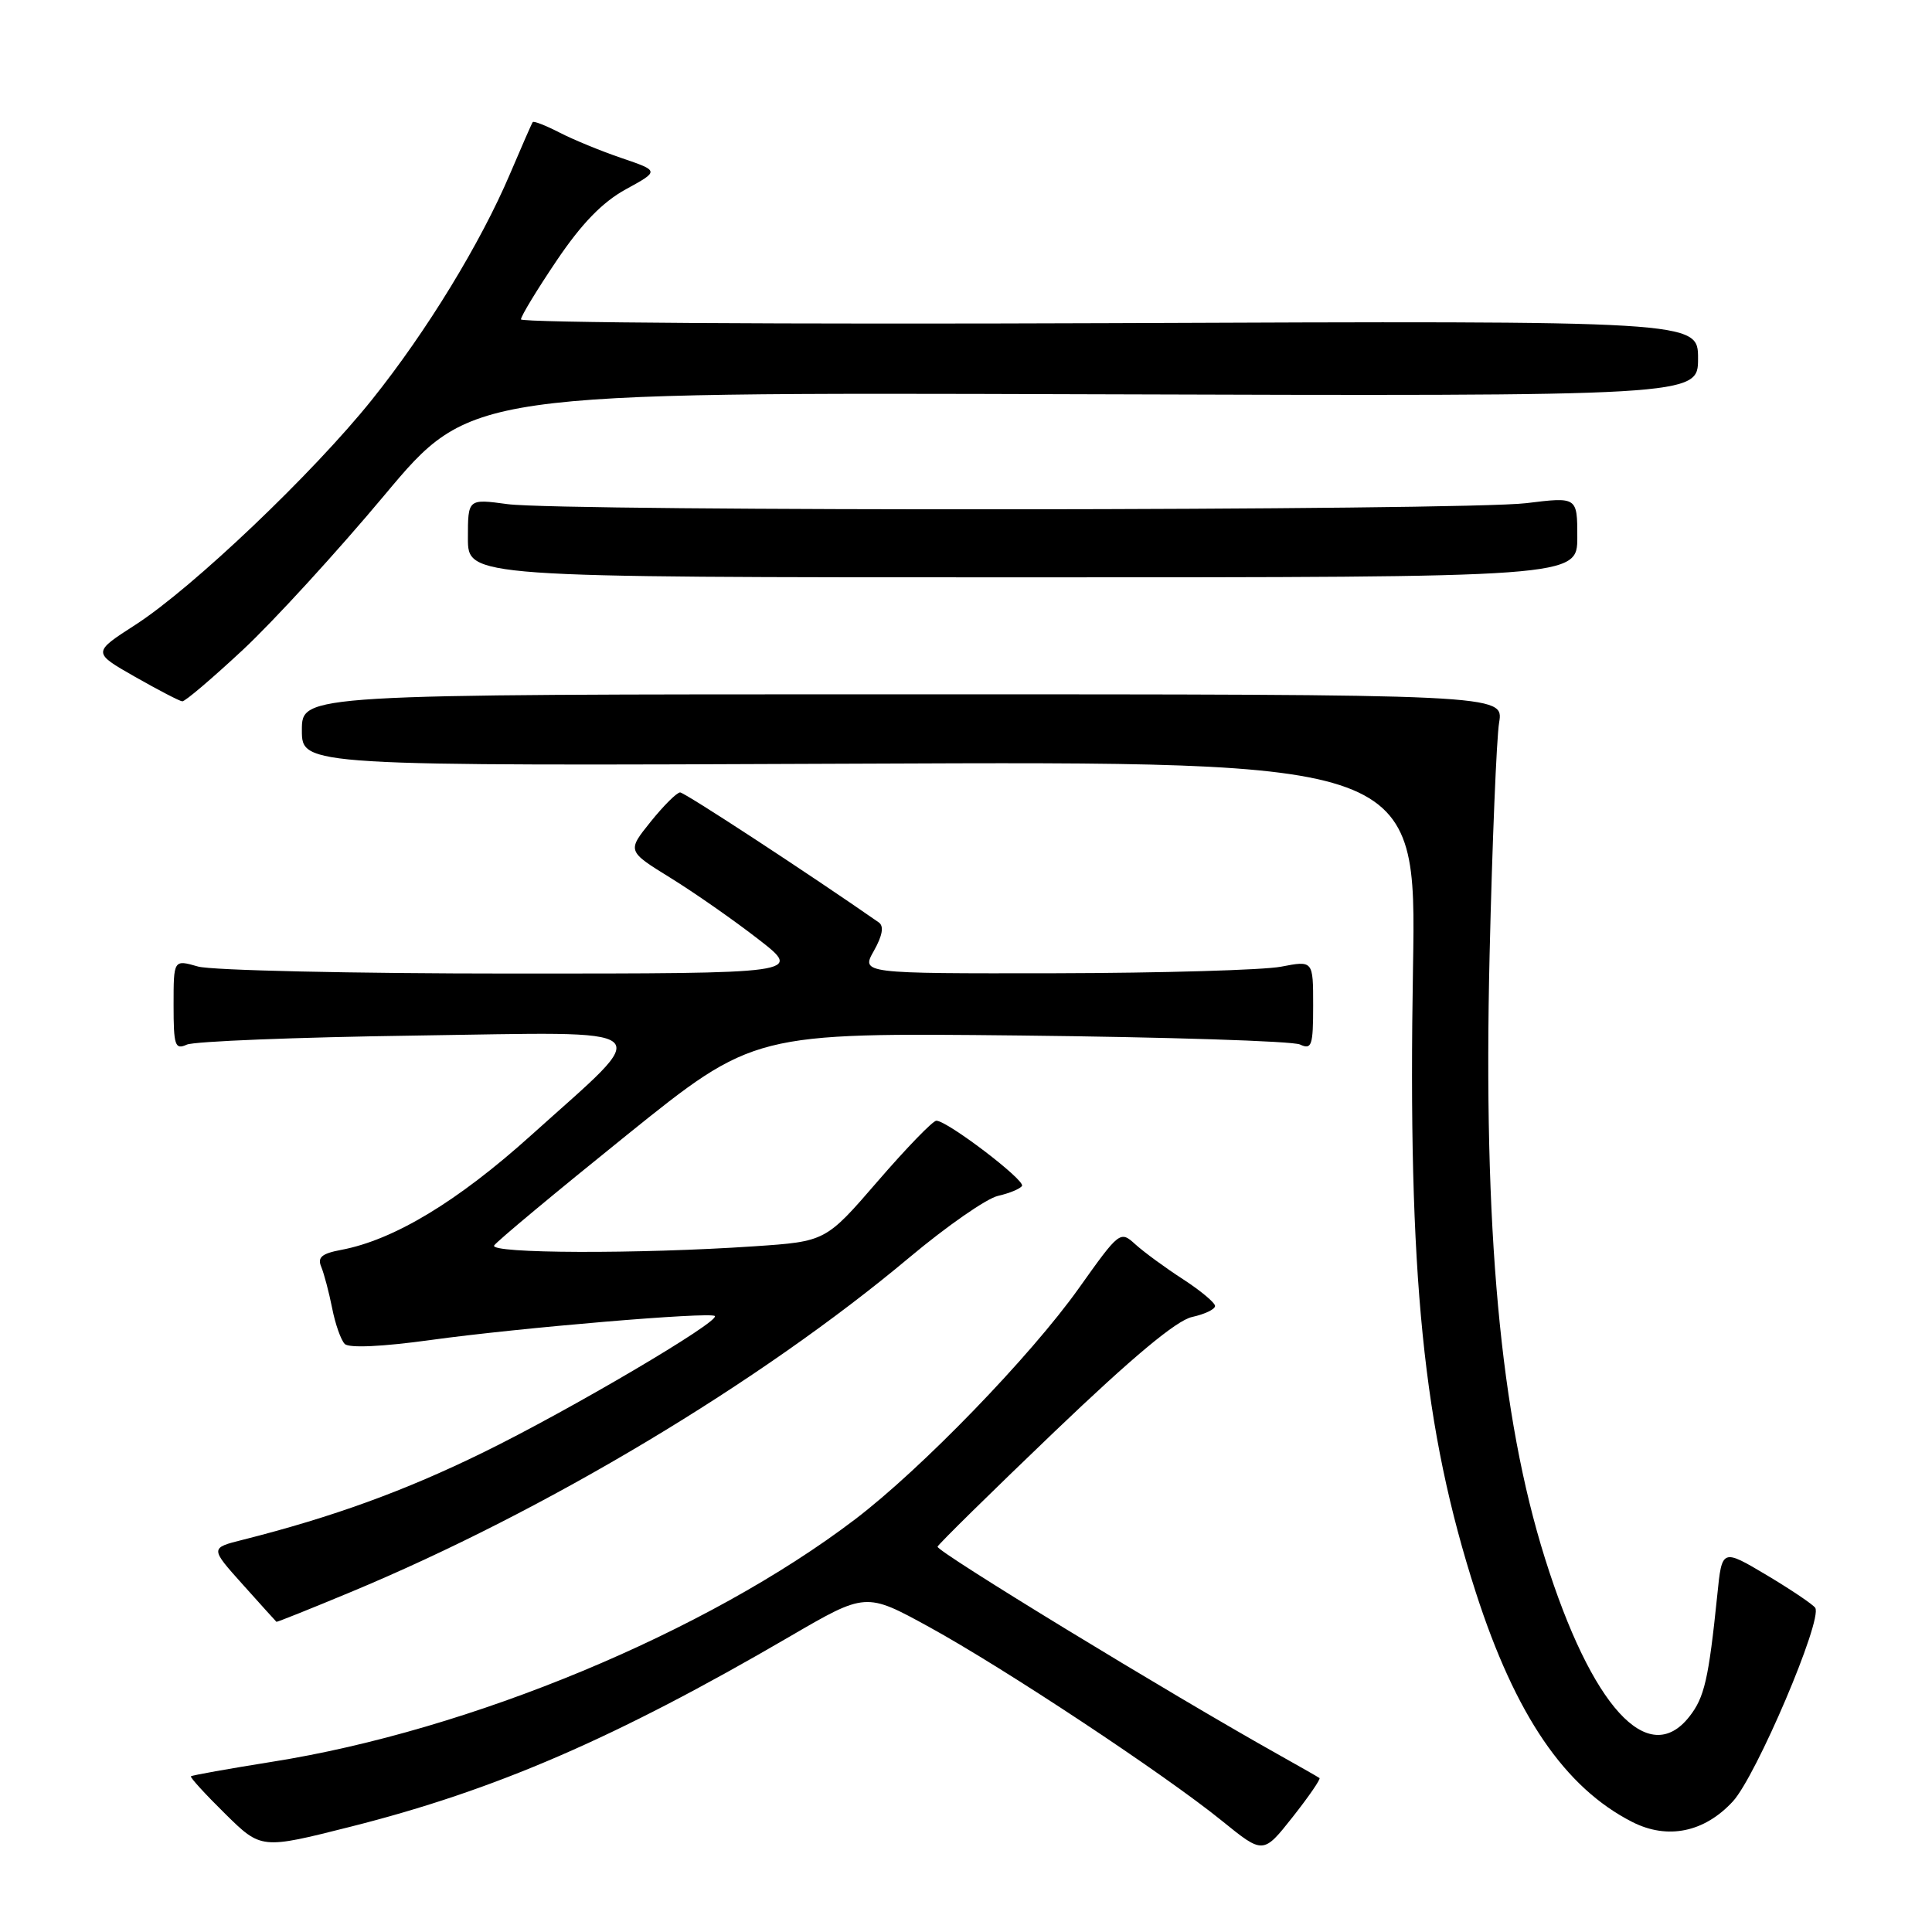 <?xml version="1.0" encoding="UTF-8" standalone="no"?>
<!DOCTYPE svg PUBLIC "-//W3C//DTD SVG 1.1//EN" "http://www.w3.org/Graphics/SVG/1.1/DTD/svg11.dtd" >
<svg xmlns="http://www.w3.org/2000/svg" xmlns:xlink="http://www.w3.org/1999/xlink" version="1.1" viewBox="0 0 256 256">
 <g >
 <path fill="currentColor"
d=" M 174.84 235.60 C 174.65 235.46 172.25 234.09 169.50 232.55 C 155.00 224.43 124.00 205.52 124.23 204.94 C 124.38 204.58 131.34 197.73 139.70 189.73 C 150.05 179.83 155.87 174.97 157.95 174.51 C 159.63 174.14 161.00 173.49 161.00 173.05 C 161.00 172.62 159.09 171.02 156.75 169.50 C 154.41 167.99 151.58 165.91 150.45 164.89 C 148.43 163.05 148.35 163.11 142.95 170.70 C 136.55 179.70 122.09 194.64 113.30 201.32 C 93.69 216.25 62.31 229.30 36.03 233.45 C 30.27 234.37 25.44 235.23 25.30 235.37 C 25.16 235.51 27.20 237.74 29.83 240.33 C 34.61 245.04 34.61 245.04 46.45 242.05 C 65.60 237.22 81.54 230.32 104.61 216.87 C 114.72 210.98 114.72 210.98 123.11 215.58 C 133.11 221.07 154.32 235.11 161.94 241.29 C 167.38 245.70 167.38 245.70 171.28 240.77 C 173.42 238.06 175.02 235.73 174.84 235.60 Z  M 229.61 238.70 C 232.71 235.34 241.52 214.65 240.53 213.05 C 240.26 212.62 237.37 210.67 234.11 208.72 C 228.17 205.19 228.17 205.19 227.55 211.34 C 226.40 222.52 225.85 224.92 223.84 227.47 C 218.40 234.39 210.89 226.16 204.72 206.50 C 198.78 187.58 196.52 162.88 197.38 126.50 C 197.73 111.65 198.30 97.81 198.64 95.75 C 199.26 92.00 199.26 92.00 119.63 92.00 C 40.00 92.00 40.00 92.00 40.00 96.75 C 40.00 101.50 40.00 101.50 113.84 101.19 C 187.69 100.88 187.69 100.88 187.23 128.19 C 186.53 169.11 188.57 189.37 195.56 211.02 C 200.81 227.29 207.34 236.87 216.30 241.43 C 220.96 243.79 225.83 242.80 229.61 238.70 Z  M 46.49 210.95 C 72.32 200.20 100.71 183.20 120.50 166.62 C 125.45 162.47 130.73 158.80 132.24 158.46 C 133.74 158.12 135.17 157.53 135.42 157.14 C 135.88 156.39 125.52 148.50 124.07 148.50 C 123.61 148.50 120.12 152.10 116.32 156.50 C 109.41 164.50 109.41 164.50 99.95 165.14 C 84.58 166.18 64.81 166.11 65.48 165.03 C 65.81 164.50 73.69 157.94 82.99 150.45 C 99.89 136.84 99.89 136.84 135.20 137.21 C 154.61 137.42 171.29 137.95 172.25 138.40 C 173.81 139.13 174.00 138.57 174.00 133.24 C 174.00 127.27 174.00 127.27 169.75 128.09 C 167.41 128.54 153.93 128.93 139.80 128.96 C 114.09 129.00 114.09 129.00 115.80 125.98 C 116.93 123.97 117.15 122.72 116.45 122.23 C 107.33 115.87 90.72 105.00 90.12 105.00 C 89.69 105.00 87.93 106.75 86.21 108.89 C 83.09 112.77 83.09 112.77 88.84 116.32 C 92.01 118.28 97.24 121.93 100.47 124.44 C 106.35 129.00 106.35 129.00 67.92 129.00 C 46.78 129.00 28.03 128.58 26.24 128.07 C 23.00 127.14 23.00 127.14 23.00 133.18 C 23.00 138.56 23.19 139.13 24.75 138.42 C 25.71 137.98 39.30 137.44 54.93 137.22 C 88.17 136.74 86.84 135.61 70.40 150.41 C 60.62 159.22 52.18 164.31 45.19 165.62 C 42.63 166.10 42.03 166.61 42.57 167.87 C 42.94 168.77 43.59 171.22 44.01 173.33 C 44.42 175.44 45.18 177.58 45.68 178.08 C 46.25 178.65 50.67 178.44 57.05 177.56 C 68.76 175.94 94.13 173.80 94.72 174.38 C 95.43 175.10 75.48 186.85 64.02 192.46 C 53.61 197.56 44.09 201.02 32.17 204.03 C 27.83 205.12 27.83 205.12 32.17 209.96 C 34.55 212.62 36.56 214.84 36.63 214.90 C 36.71 214.95 41.14 213.18 46.49 210.95 Z  M 32.19 86.10 C 36.26 82.30 44.71 73.07 50.97 65.58 C 62.35 51.98 62.35 51.98 143.67 52.24 C 225.00 52.50 225.00 52.50 225.00 47.50 C 225.00 42.50 225.00 42.50 147.00 42.82 C 104.10 42.99 69.01 42.76 69.03 42.32 C 69.04 41.87 71.18 38.35 73.78 34.50 C 77.08 29.61 79.83 26.78 82.93 25.08 C 87.37 22.65 87.37 22.65 82.38 20.95 C 79.64 20.02 75.92 18.49 74.11 17.55 C 72.30 16.62 70.71 16.00 70.59 16.18 C 70.46 16.35 69.12 19.42 67.60 22.99 C 63.70 32.18 56.54 43.91 49.28 52.97 C 41.51 62.68 25.54 77.88 17.97 82.77 C 12.24 86.46 12.24 86.46 17.87 89.67 C 20.97 91.43 23.79 92.90 24.15 92.93 C 24.51 92.97 28.12 89.89 32.19 86.10 Z  M 209.00 71.17 C 209.00 65.84 209.00 65.84 202.25 66.67 C 194.07 67.68 74.65 67.79 67.25 66.80 C 62.00 66.09 62.00 66.09 62.00 71.30 C 62.00 76.50 62.00 76.50 135.50 76.50 C 209.00 76.50 209.00 76.50 209.00 71.17 Z "/>
</g>
</svg>